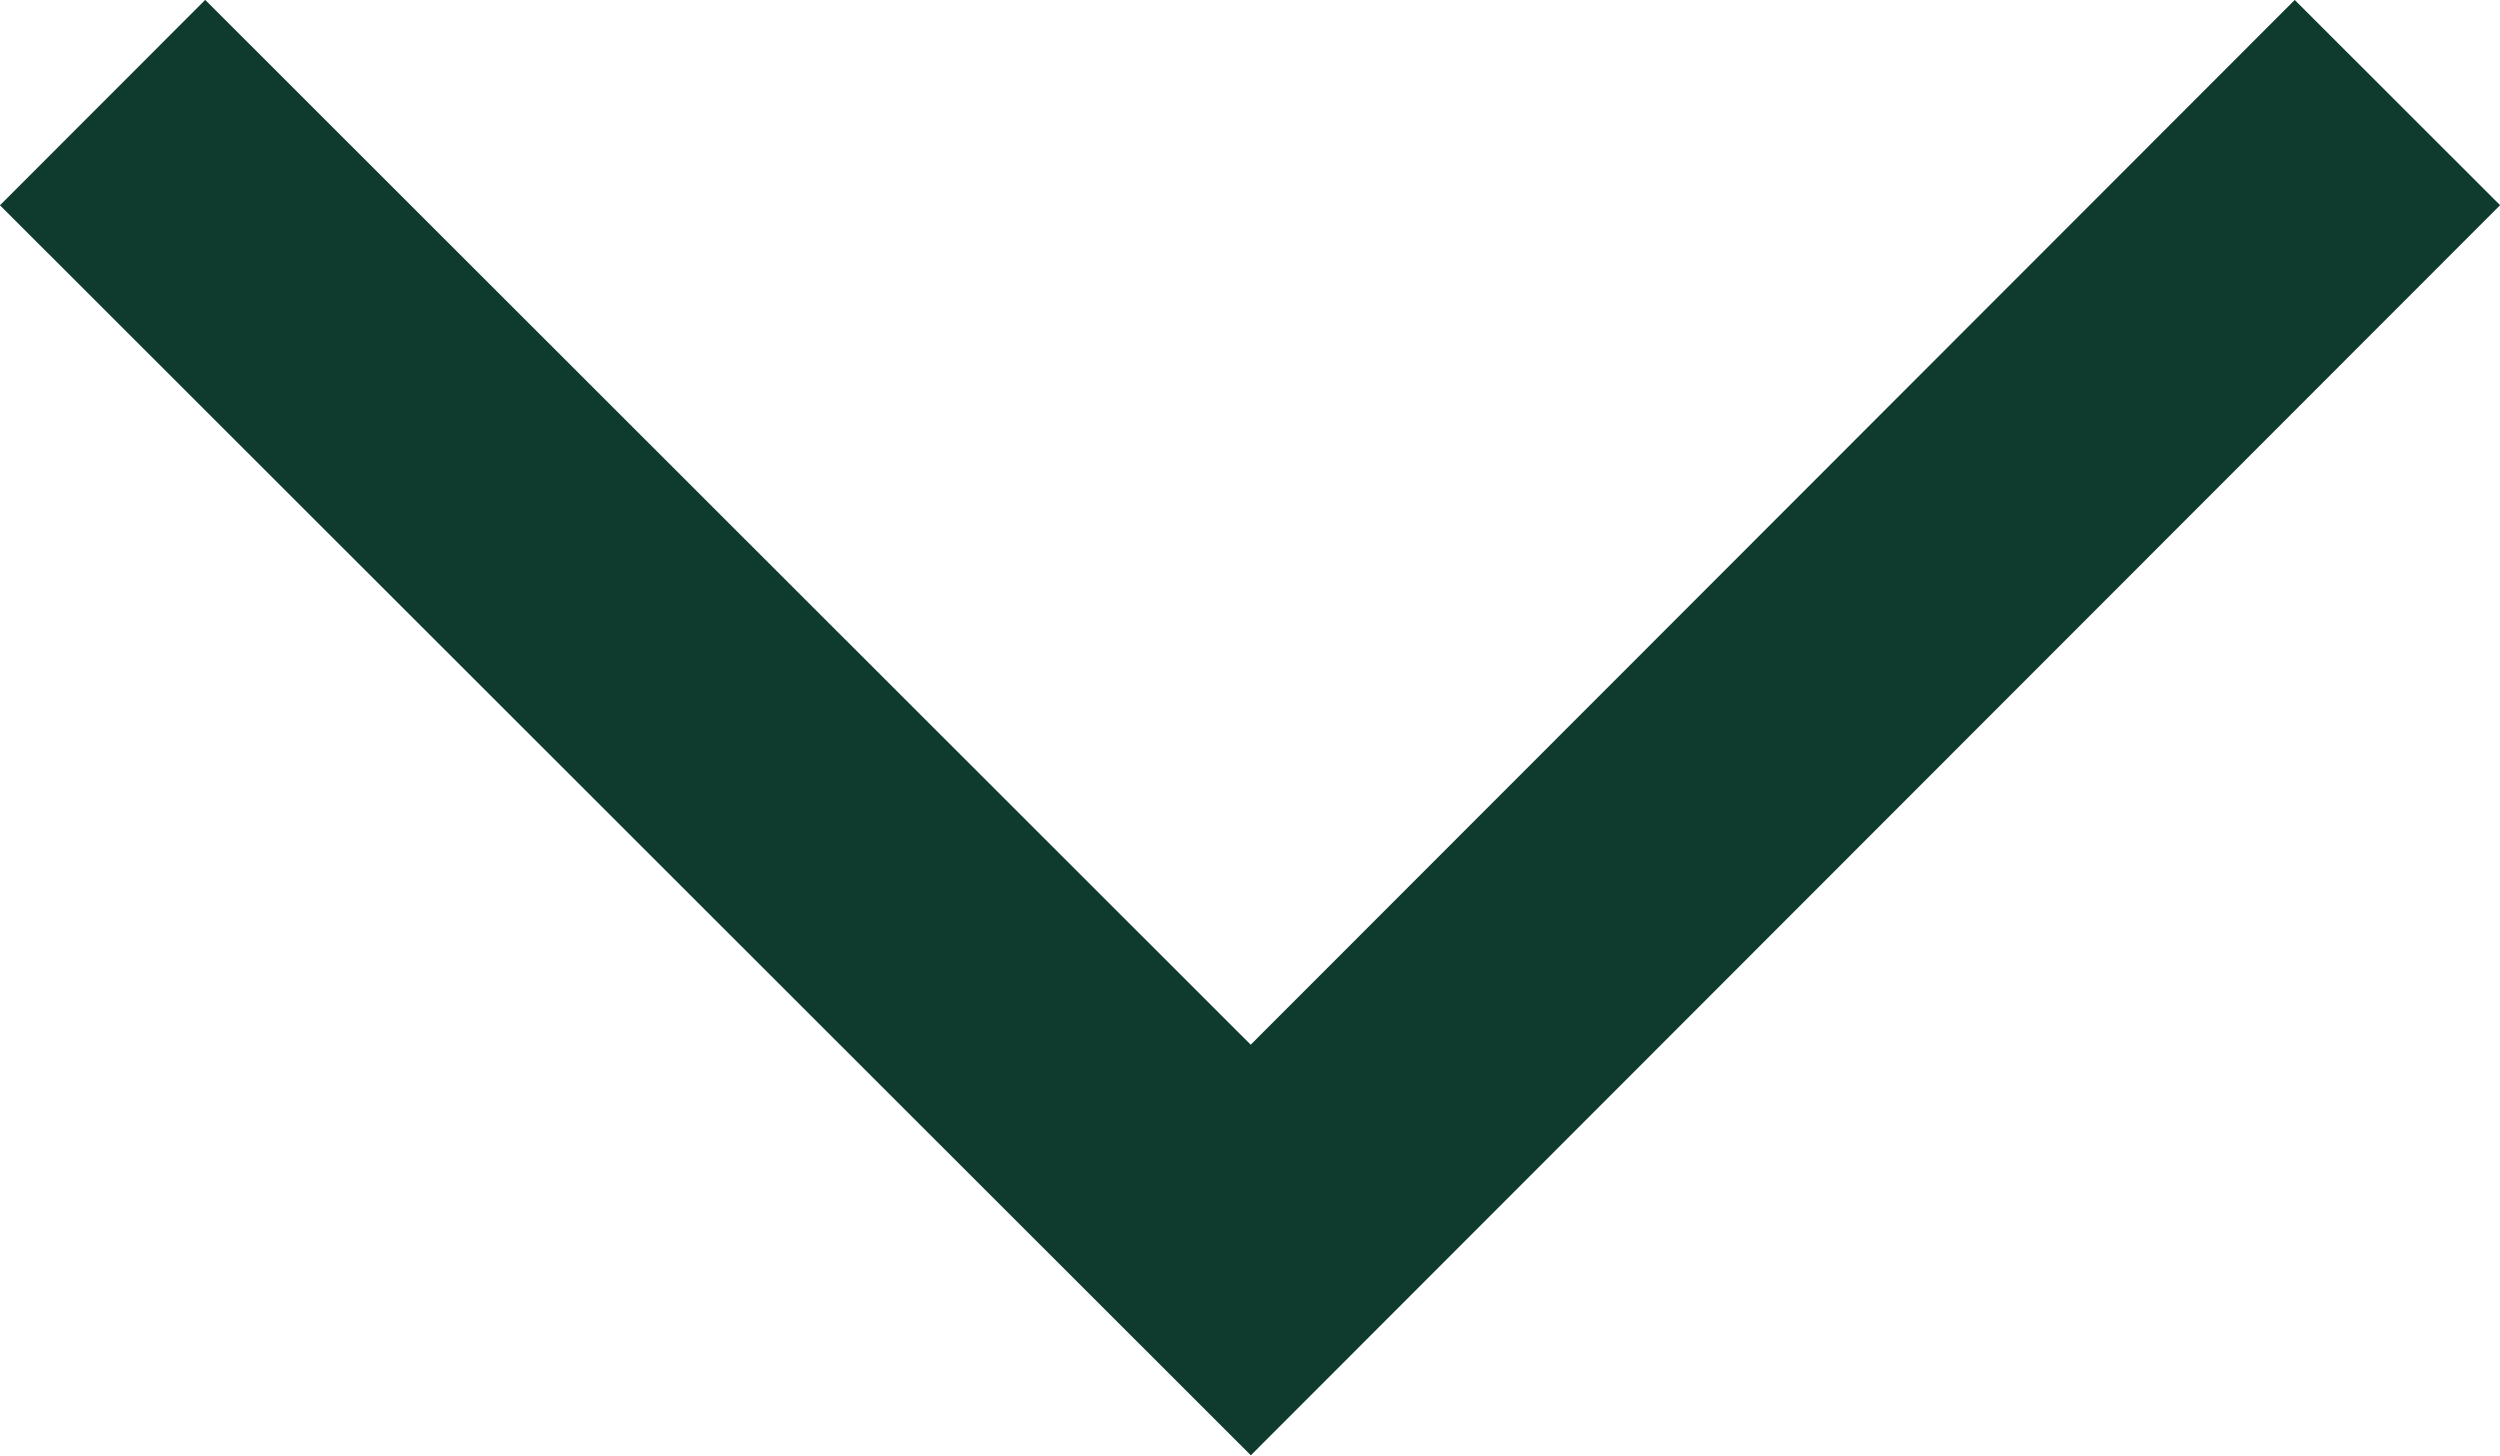 <svg xmlns="http://www.w3.org/2000/svg" width="12.916" height="7.52" viewBox="0 0 12.916 7.52">
  <path id="Path_47584" data-name="Path 47584" d="M-21834.113,57.707l5.932,5.928,5.924-5.928" transform="translate(21834.643 -57.177)" fill="none" stroke="#0e3b2e" stroke-width="1.5"/>
</svg>
